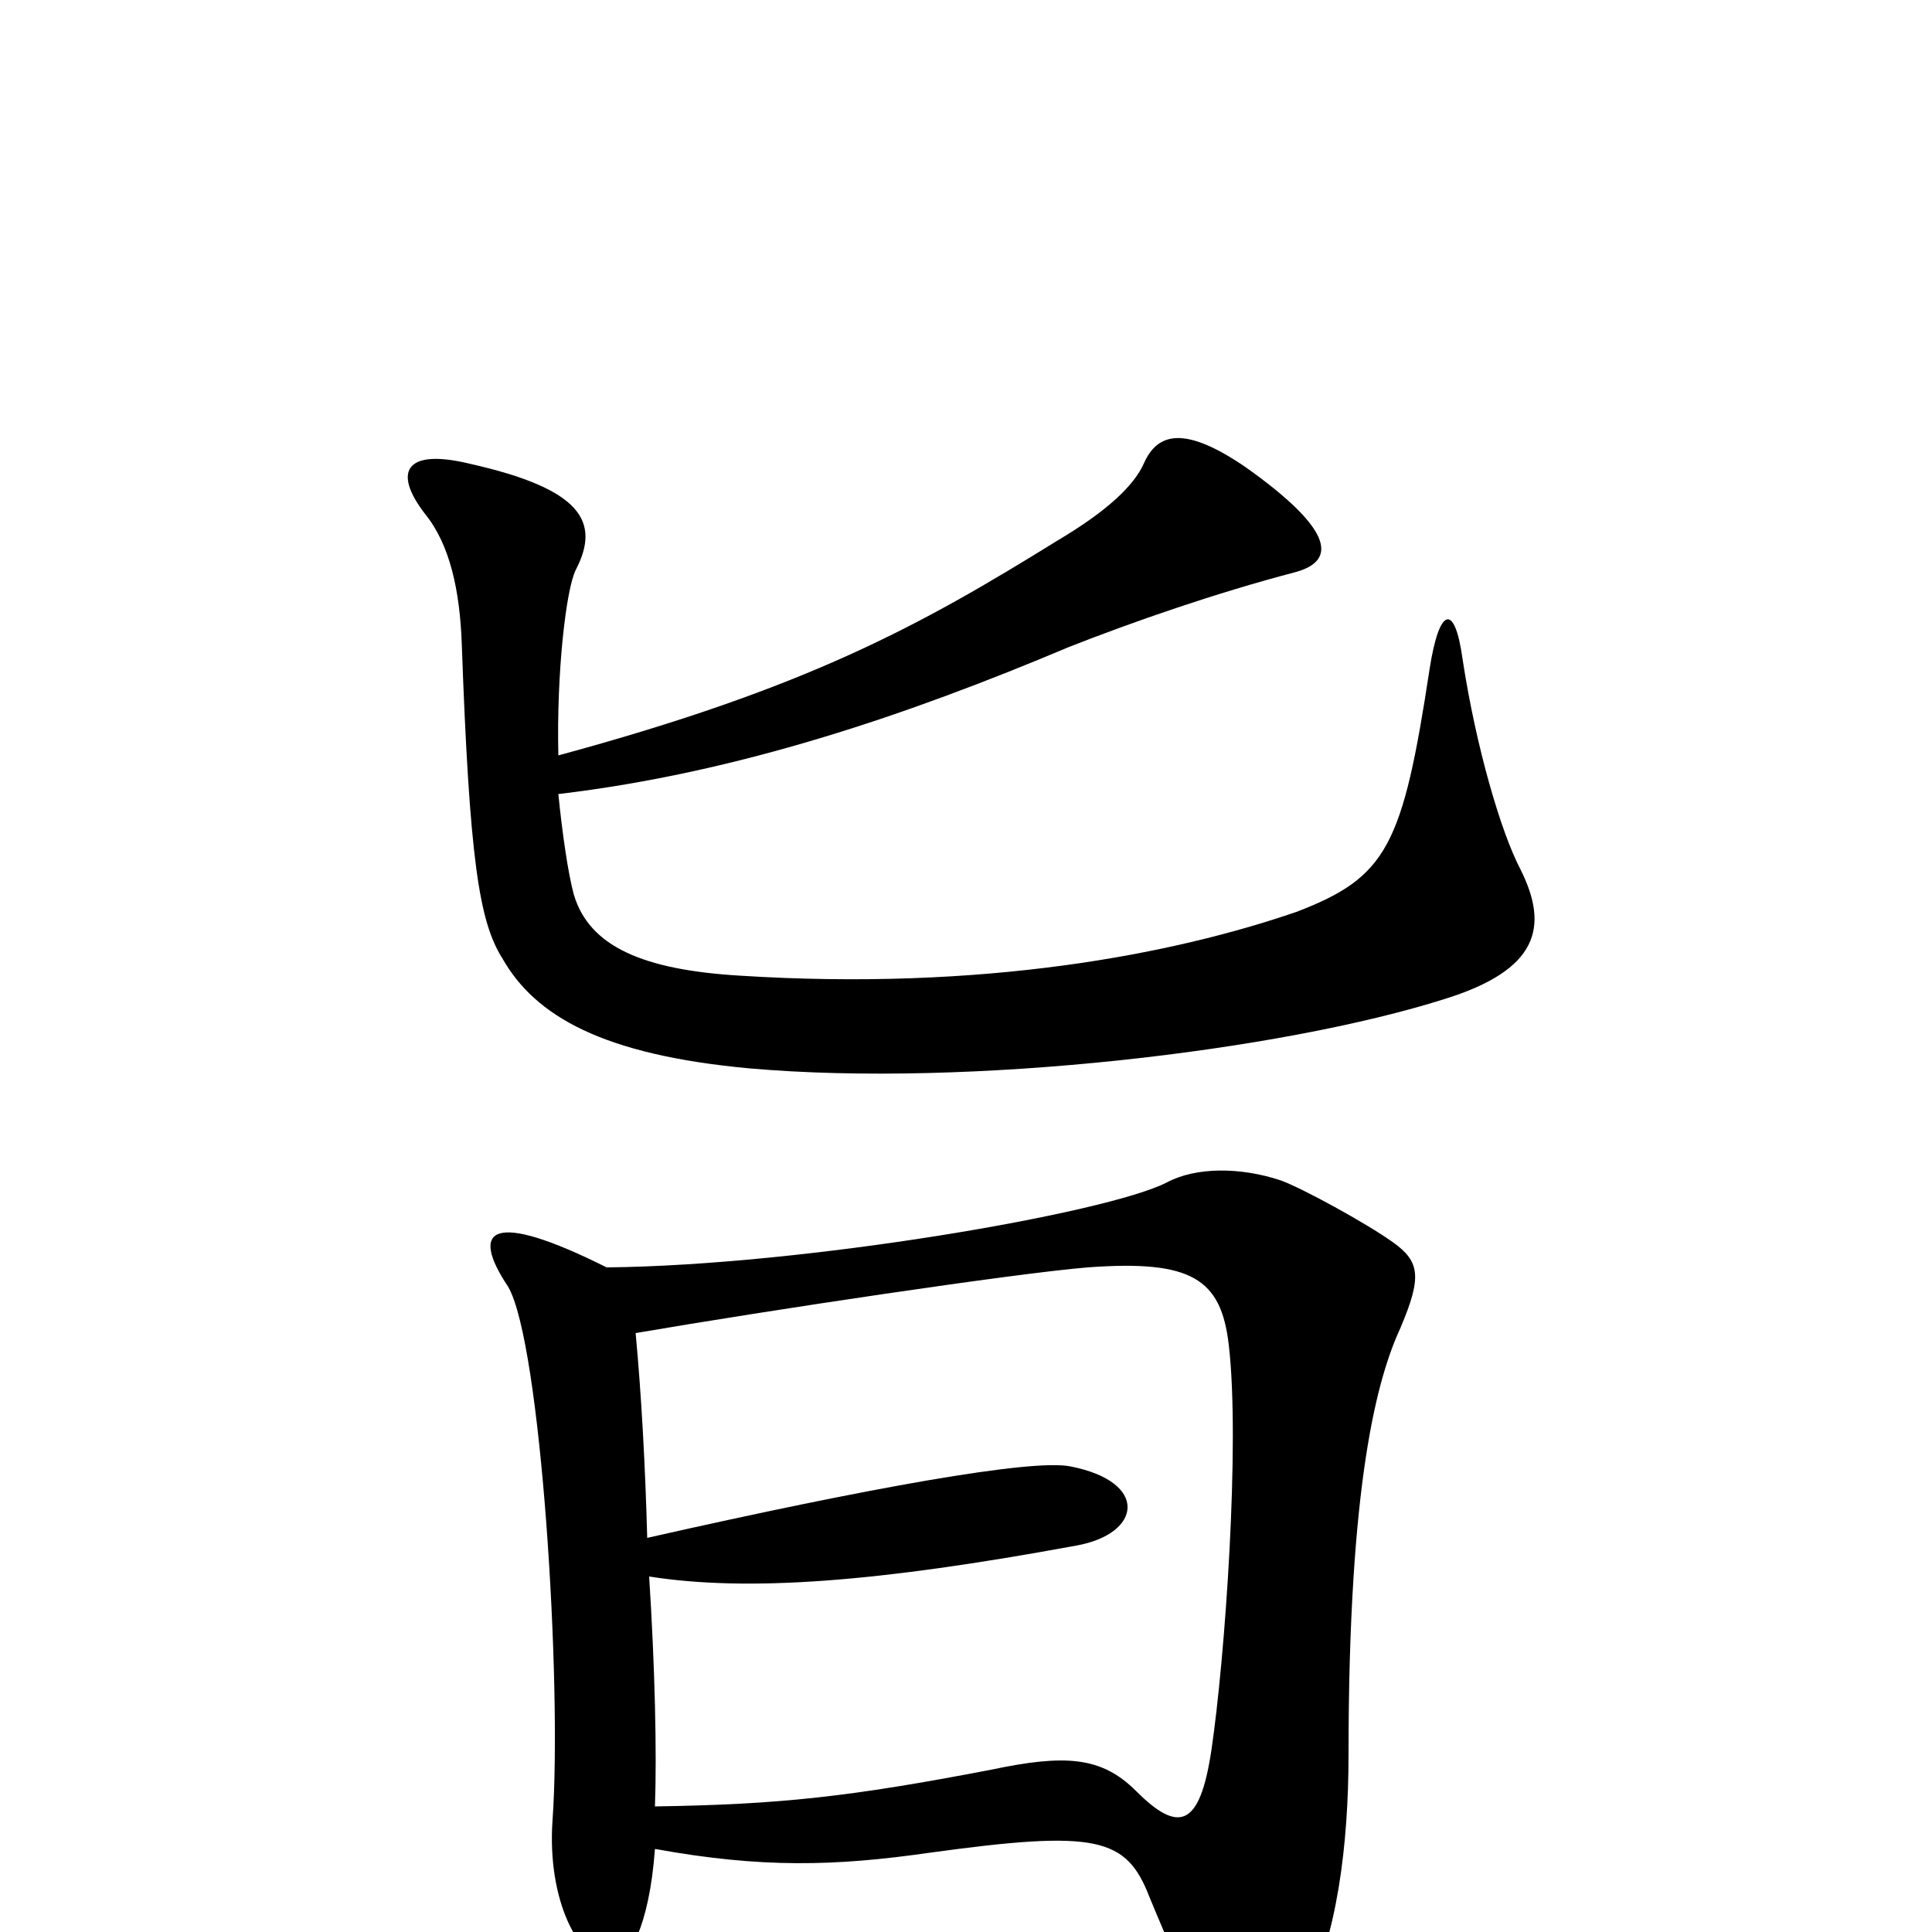 <svg xmlns="http://www.w3.org/2000/svg" viewBox="0 -1000 1000 1000">
	<path fill="#000000" d="M787 -550C777 -569 764 -613 757 -659C753 -688 745 -686 740 -654C726 -562 718 -546 671 -528C607 -506 509 -487 383 -495C333 -498 305 -510 297 -537C294 -548 291 -569 289 -589C382 -600 470 -630 553 -665C586 -678 629 -693 671 -704C692 -710 690 -726 645 -758C613 -780 599 -776 592 -760C587 -749 574 -736 547 -720C476 -676 418 -644 289 -609C288 -652 293 -695 298 -705C311 -730 301 -747 243 -760C210 -768 203 -756 220 -734C233 -718 238 -694 239 -667C243 -555 248 -523 260 -504C277 -474 312 -454 388 -447C502 -437 663 -456 748 -483C796 -498 802 -520 787 -550ZM725 -313C736 -339 735 -347 721 -357C707 -367 674 -385 663 -389C642 -396 619 -396 604 -388C573 -372 416 -345 314 -344C254 -374 243 -364 263 -334C280 -305 291 -129 286 -58C283 -16 300 16 317 16C325 16 336 -2 339 -43C394 -33 432 -34 481 -41C568 -53 583 -49 595 -18C635 79 647 84 675 35C692 3 698 -45 698 -92C698 -234 713 -287 725 -313ZM636 -304C642 -253 634 -141 627 -94C621 -54 610 -51 588 -73C570 -91 551 -92 513 -84C440 -70 404 -66 339 -65C340 -93 339 -137 336 -184C387 -176 454 -181 557 -200C591 -206 595 -233 554 -241C534 -245 450 -230 335 -204C334 -241 332 -278 329 -310C399 -322 526 -341 563 -344C617 -348 632 -338 636 -304Z"/>
</svg>